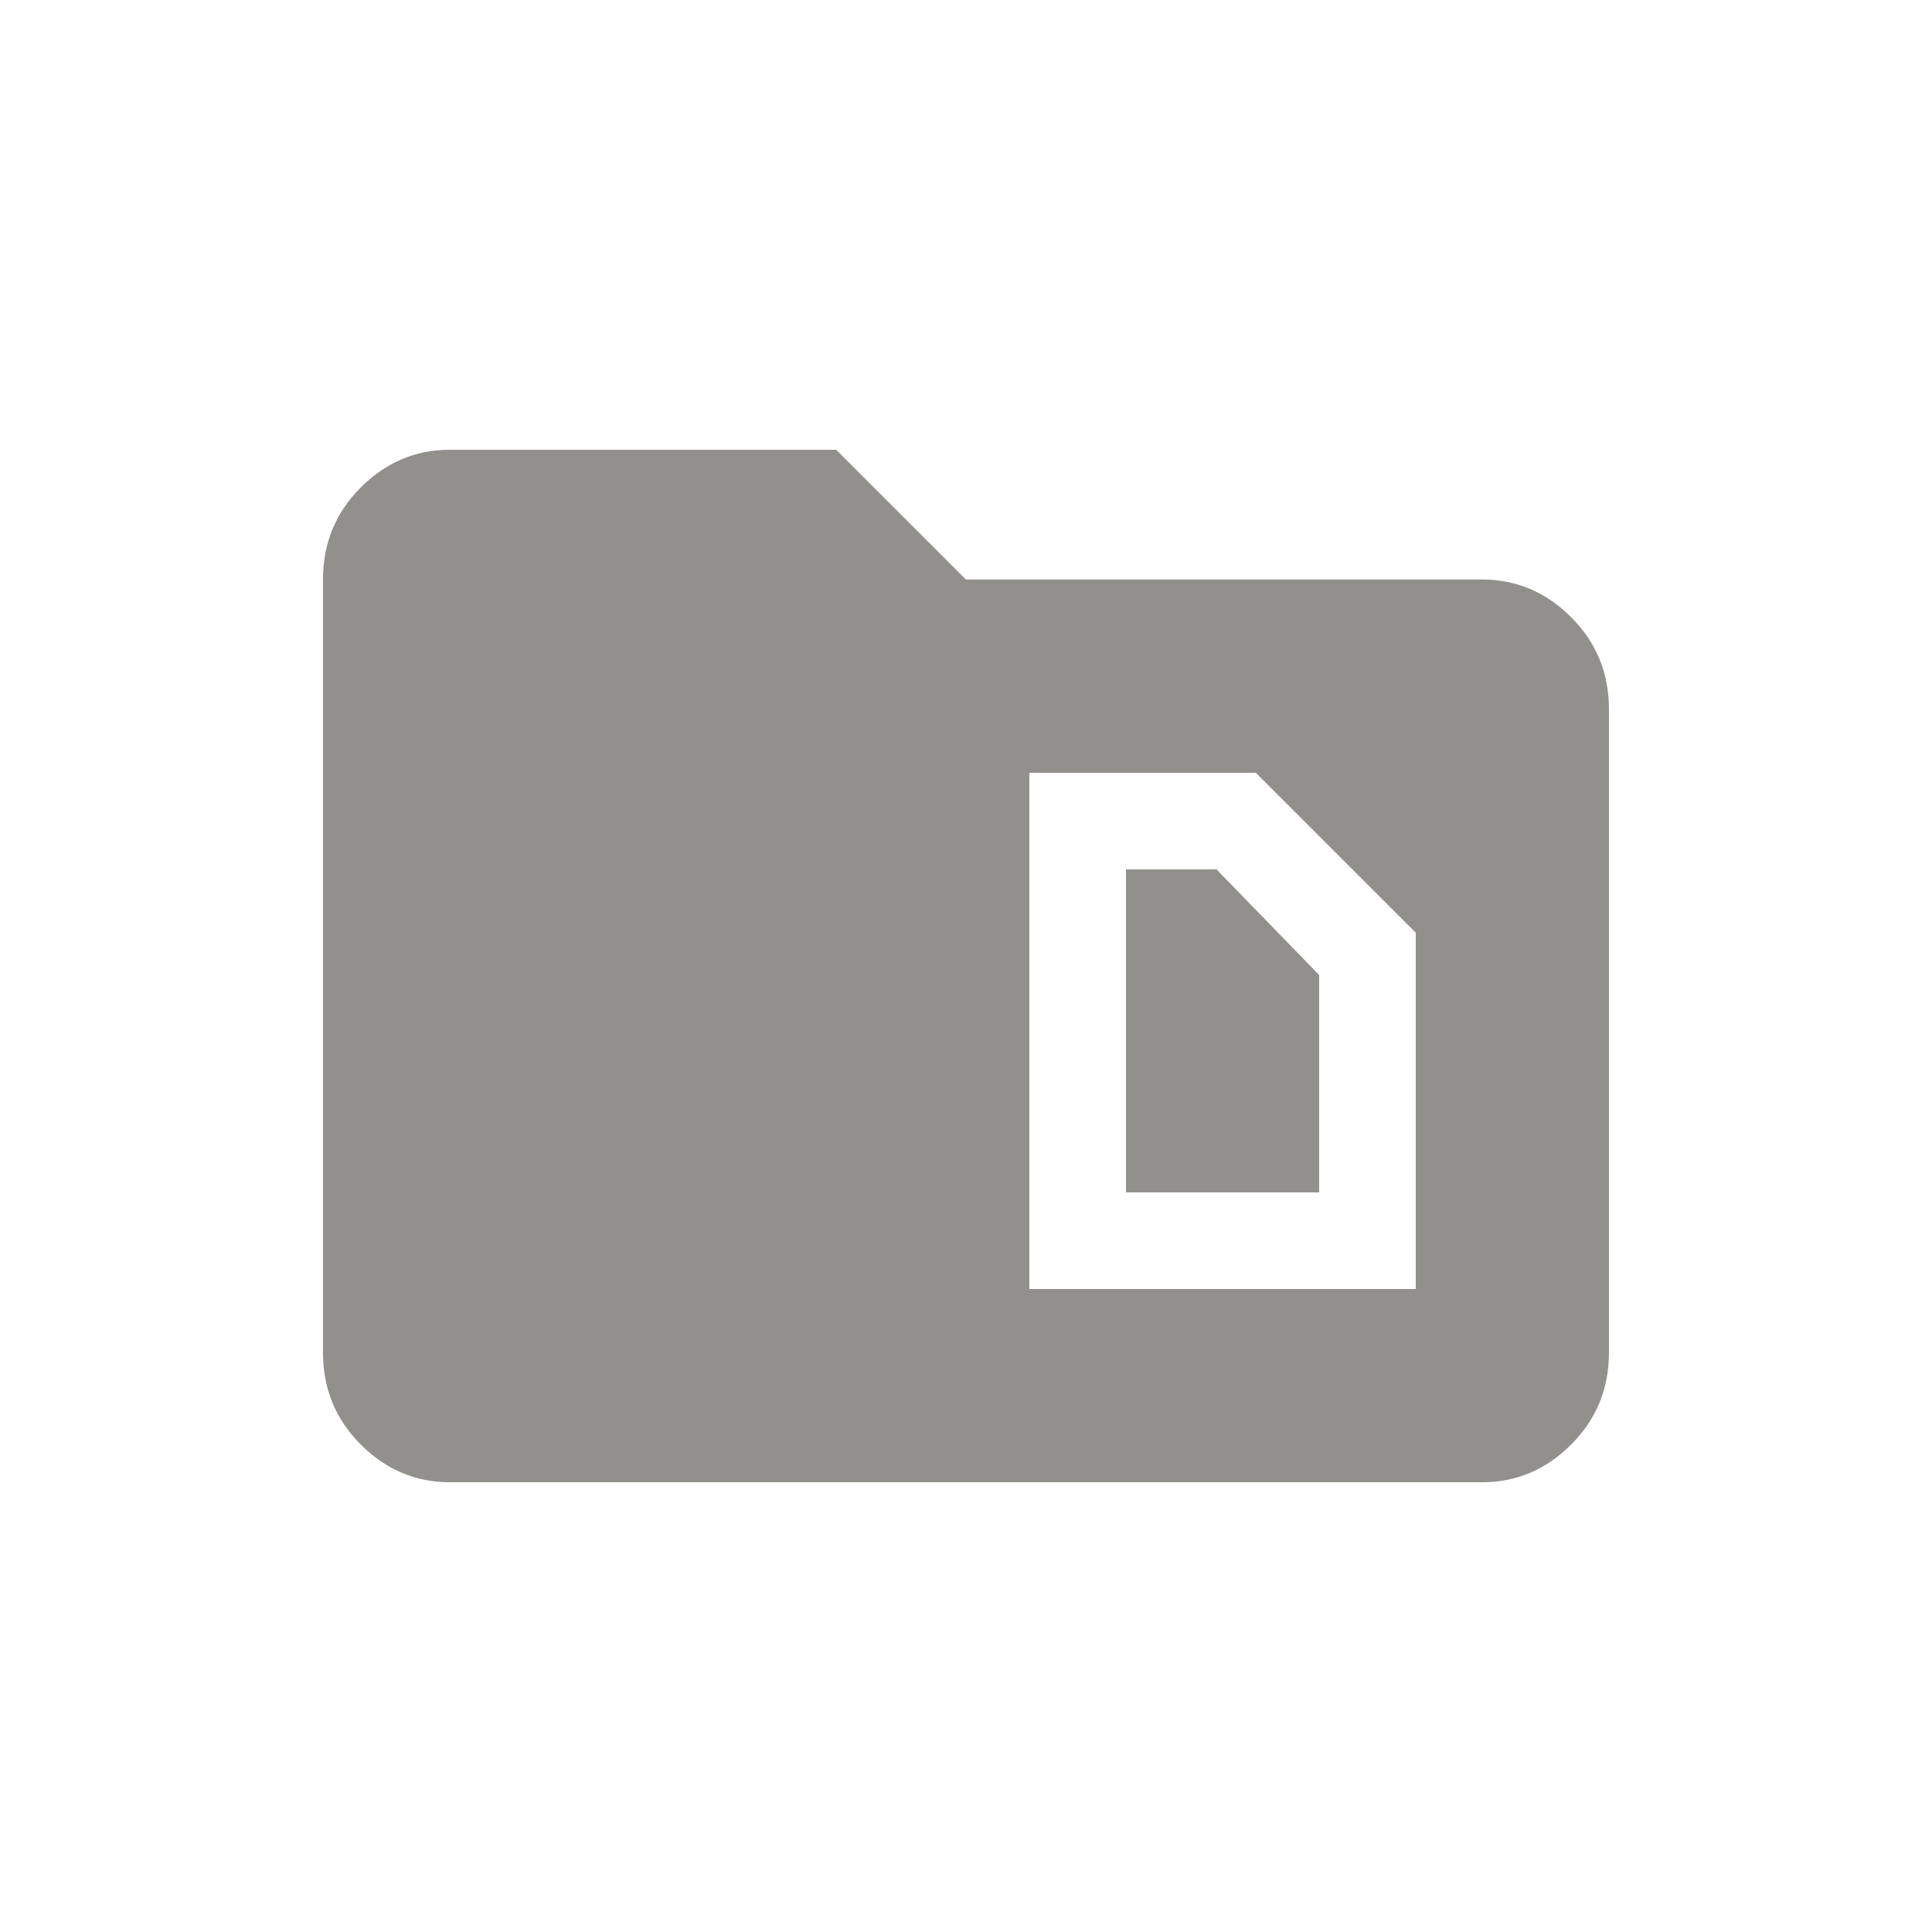 <!-- Generated by IcoMoon.io -->
<svg version="1.1" xmlns="http://www.w3.org/2000/svg" width="24" height="24" viewBox="0 0 24 24">
<title>snippet_folder</title>
<path fill="#91908d" d="M15.112 10.8l1.275 1.312v2.7h-2.4v-4.012h1.125zM19.987 8.813v7.987q0 0.675-0.469 1.144t-1.106 0.469h-12.825q-0.637 0-1.106-0.469t-0.469-1.144v-9.6q0-0.675 0.469-1.144t1.106-0.469h4.8l1.612 1.612h6.413q0.637 0 1.106 0.469t0.469 1.144zM17.587 11.587l-1.987-1.987h-2.813v6.413h4.8v-4.425z"></path>
</svg>
